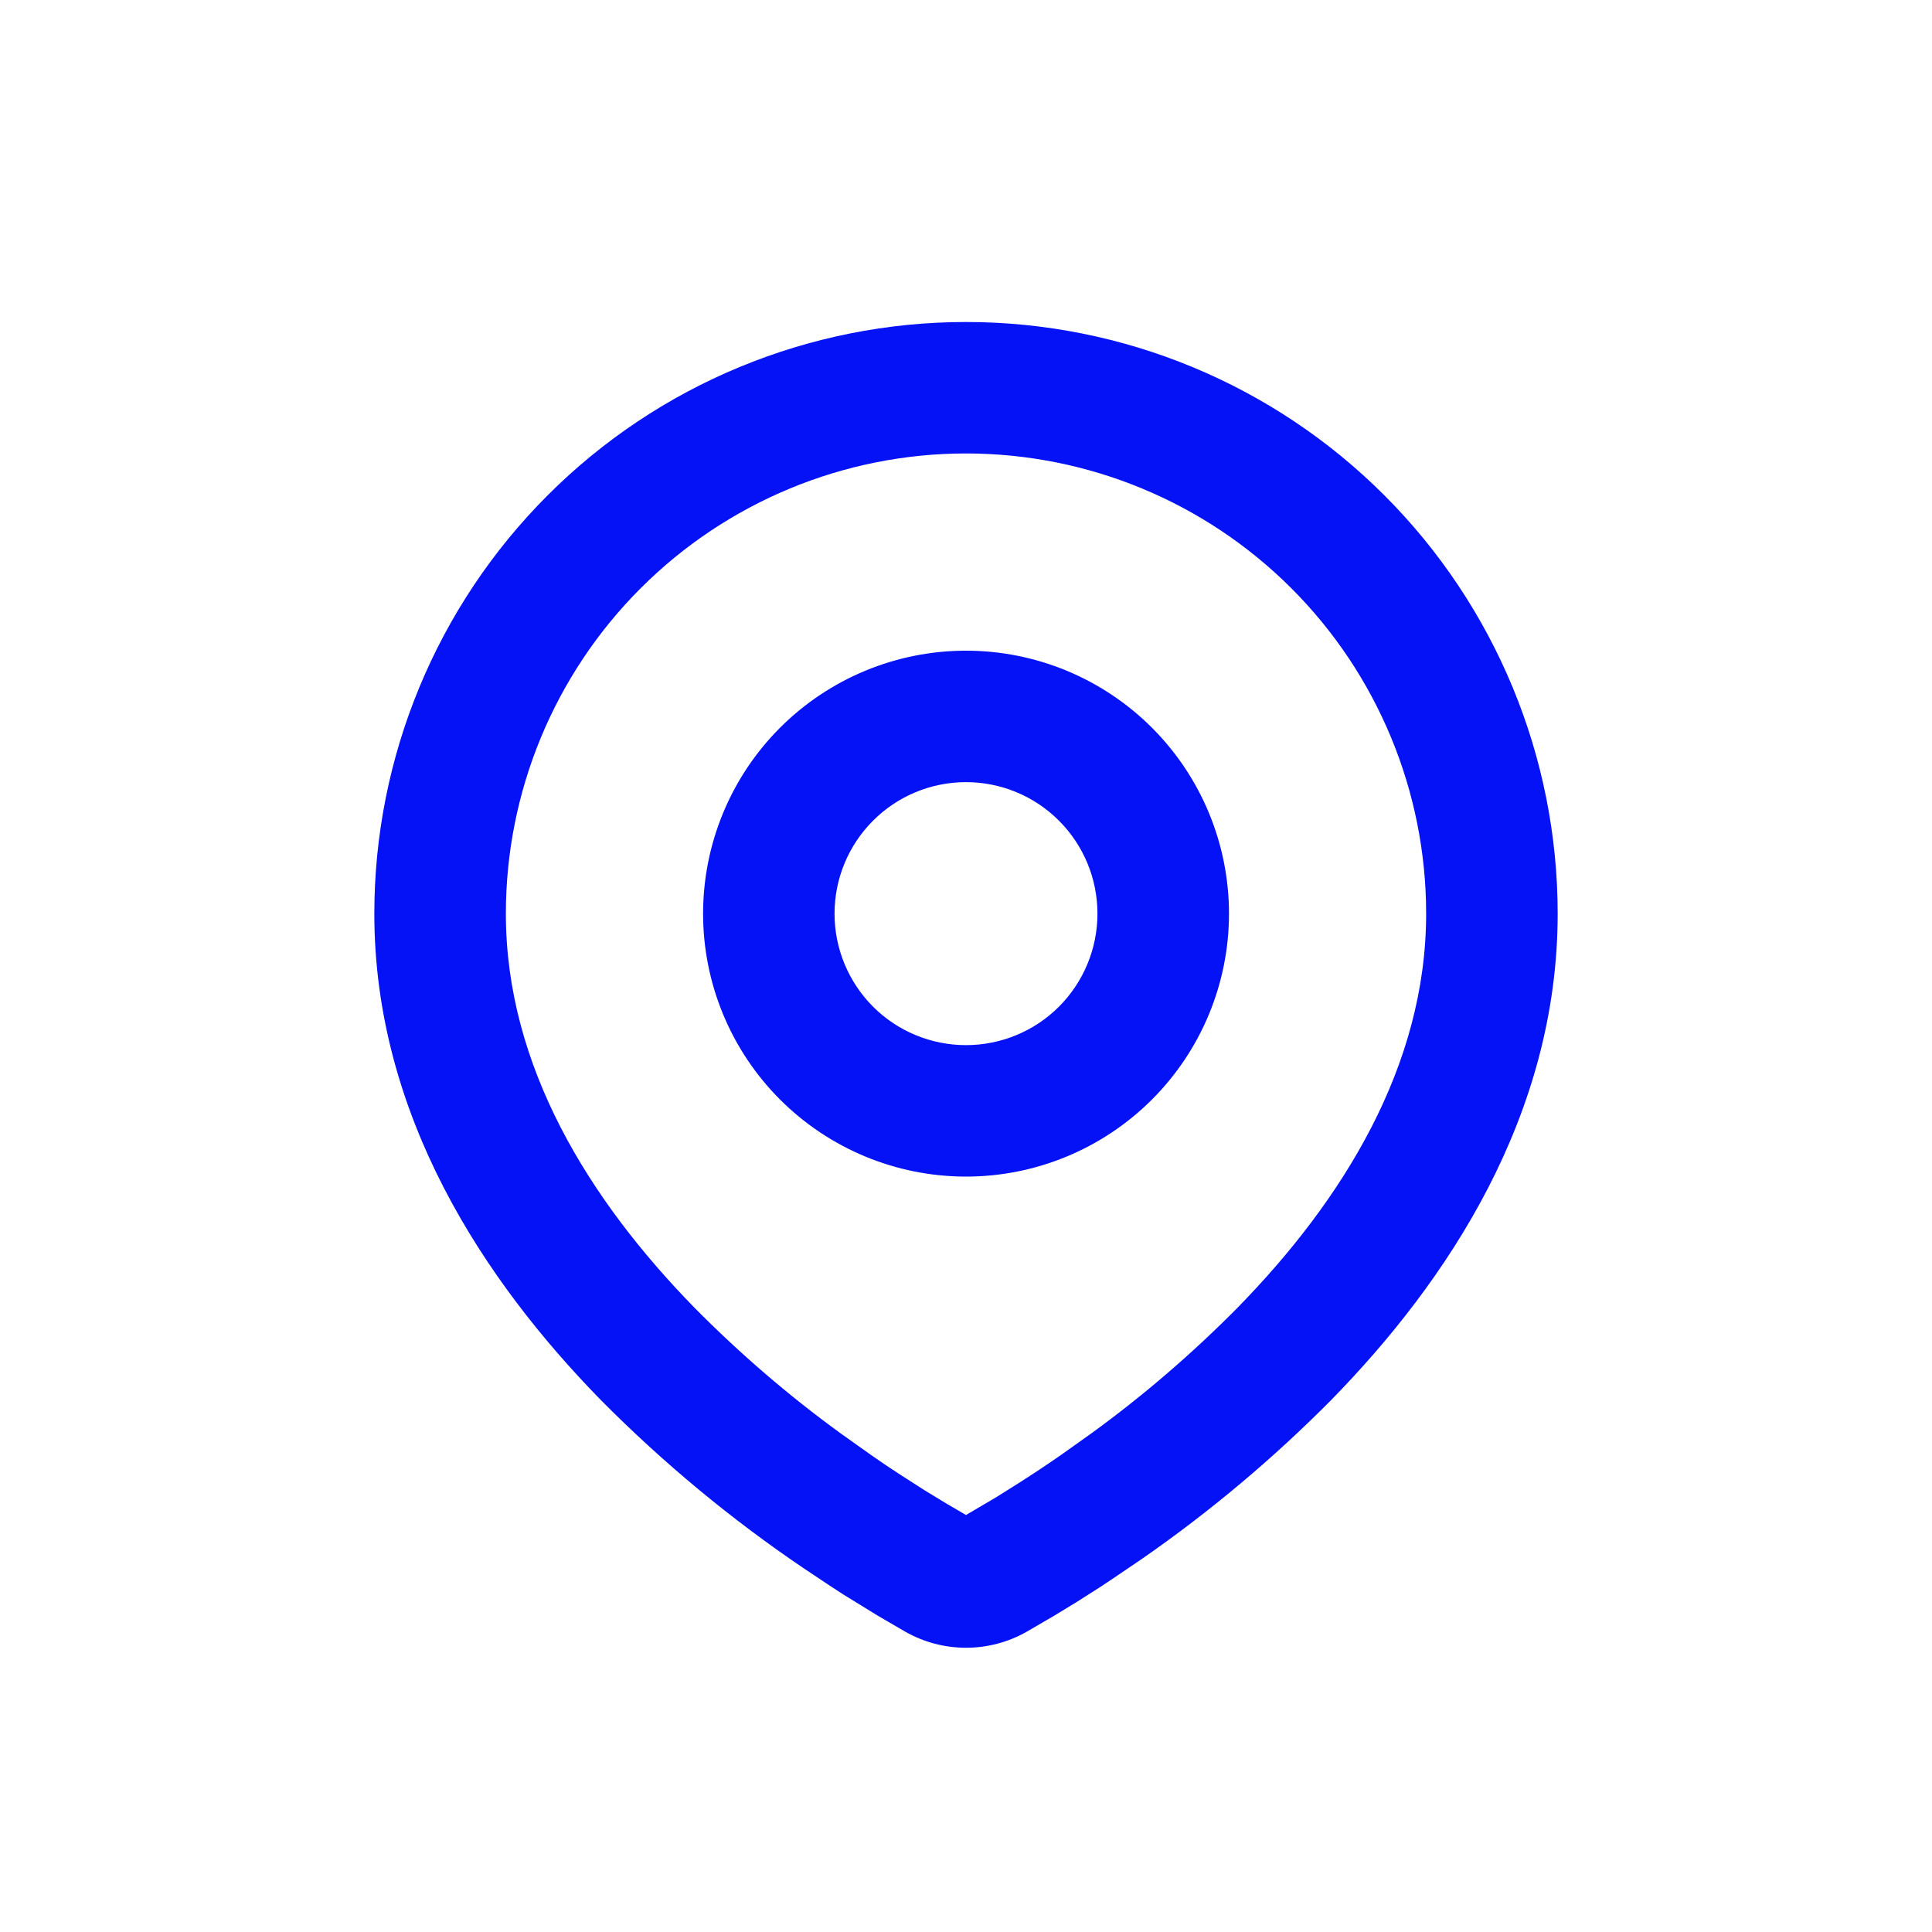 <svg width="24" height="24" viewBox="0 0 24 24" fill="none" xmlns="http://www.w3.org/2000/svg">
<path fill-rule="evenodd" clip-rule="evenodd" d="M12 4C13.949 4 15.819 4.774 17.197 6.153C18.575 7.531 19.35 9.4 19.35 11.35C19.35 13.86 17.981 15.915 16.539 17.389C15.818 18.117 15.032 18.777 14.19 19.362L13.842 19.598L13.679 19.707L13.371 19.903L13.097 20.07L12.757 20.268C12.527 20.4 12.265 20.469 12 20.469C11.735 20.469 11.474 20.4 11.243 20.268L10.903 20.07L10.479 19.809L10.322 19.707L9.987 19.484C9.079 18.87 8.233 18.168 7.461 17.389C6.019 15.914 4.65 13.86 4.65 11.35C4.65 9.4 5.425 7.531 6.803 6.153C8.181 4.774 10.051 4 12 4ZM12 5.633C10.484 5.633 9.03 6.236 7.958 7.308C6.886 8.38 6.284 9.834 6.284 11.35C6.284 13.246 7.322 14.91 8.628 16.246C9.19 16.814 9.796 17.336 10.443 17.806L10.817 18.072C10.938 18.157 11.054 18.235 11.165 18.307L11.484 18.512L11.764 18.682L12 18.82L12.372 18.601L12.671 18.413C12.831 18.311 13.002 18.198 13.183 18.072L13.557 17.806C14.204 17.336 14.81 16.814 15.372 16.246C16.678 14.911 17.716 13.246 17.716 11.35C17.716 9.834 17.114 8.38 16.042 7.308C14.97 6.236 13.516 5.633 12 5.633ZM12 8.083C12.866 8.083 13.697 8.427 14.31 9.04C14.922 9.652 15.267 10.483 15.267 11.35C15.267 12.216 14.922 13.047 14.31 13.659C13.697 14.272 12.866 14.616 12 14.616C11.134 14.616 10.303 14.272 9.69 13.659C9.078 13.047 8.734 12.216 8.734 11.35C8.734 10.483 9.078 9.652 9.69 9.04C10.303 8.427 11.134 8.083 12 8.083ZM12 9.716C11.567 9.716 11.151 9.888 10.845 10.195C10.539 10.501 10.367 10.916 10.367 11.35C10.367 11.783 10.539 12.198 10.845 12.505C11.151 12.811 11.567 12.983 12 12.983C12.433 12.983 12.849 12.811 13.155 12.505C13.461 12.198 13.633 11.783 13.633 11.35C13.633 10.916 13.461 10.501 13.155 10.195C12.849 9.888 12.433 9.716 12 9.716Z" fill="#0512F5"/>
</svg>
